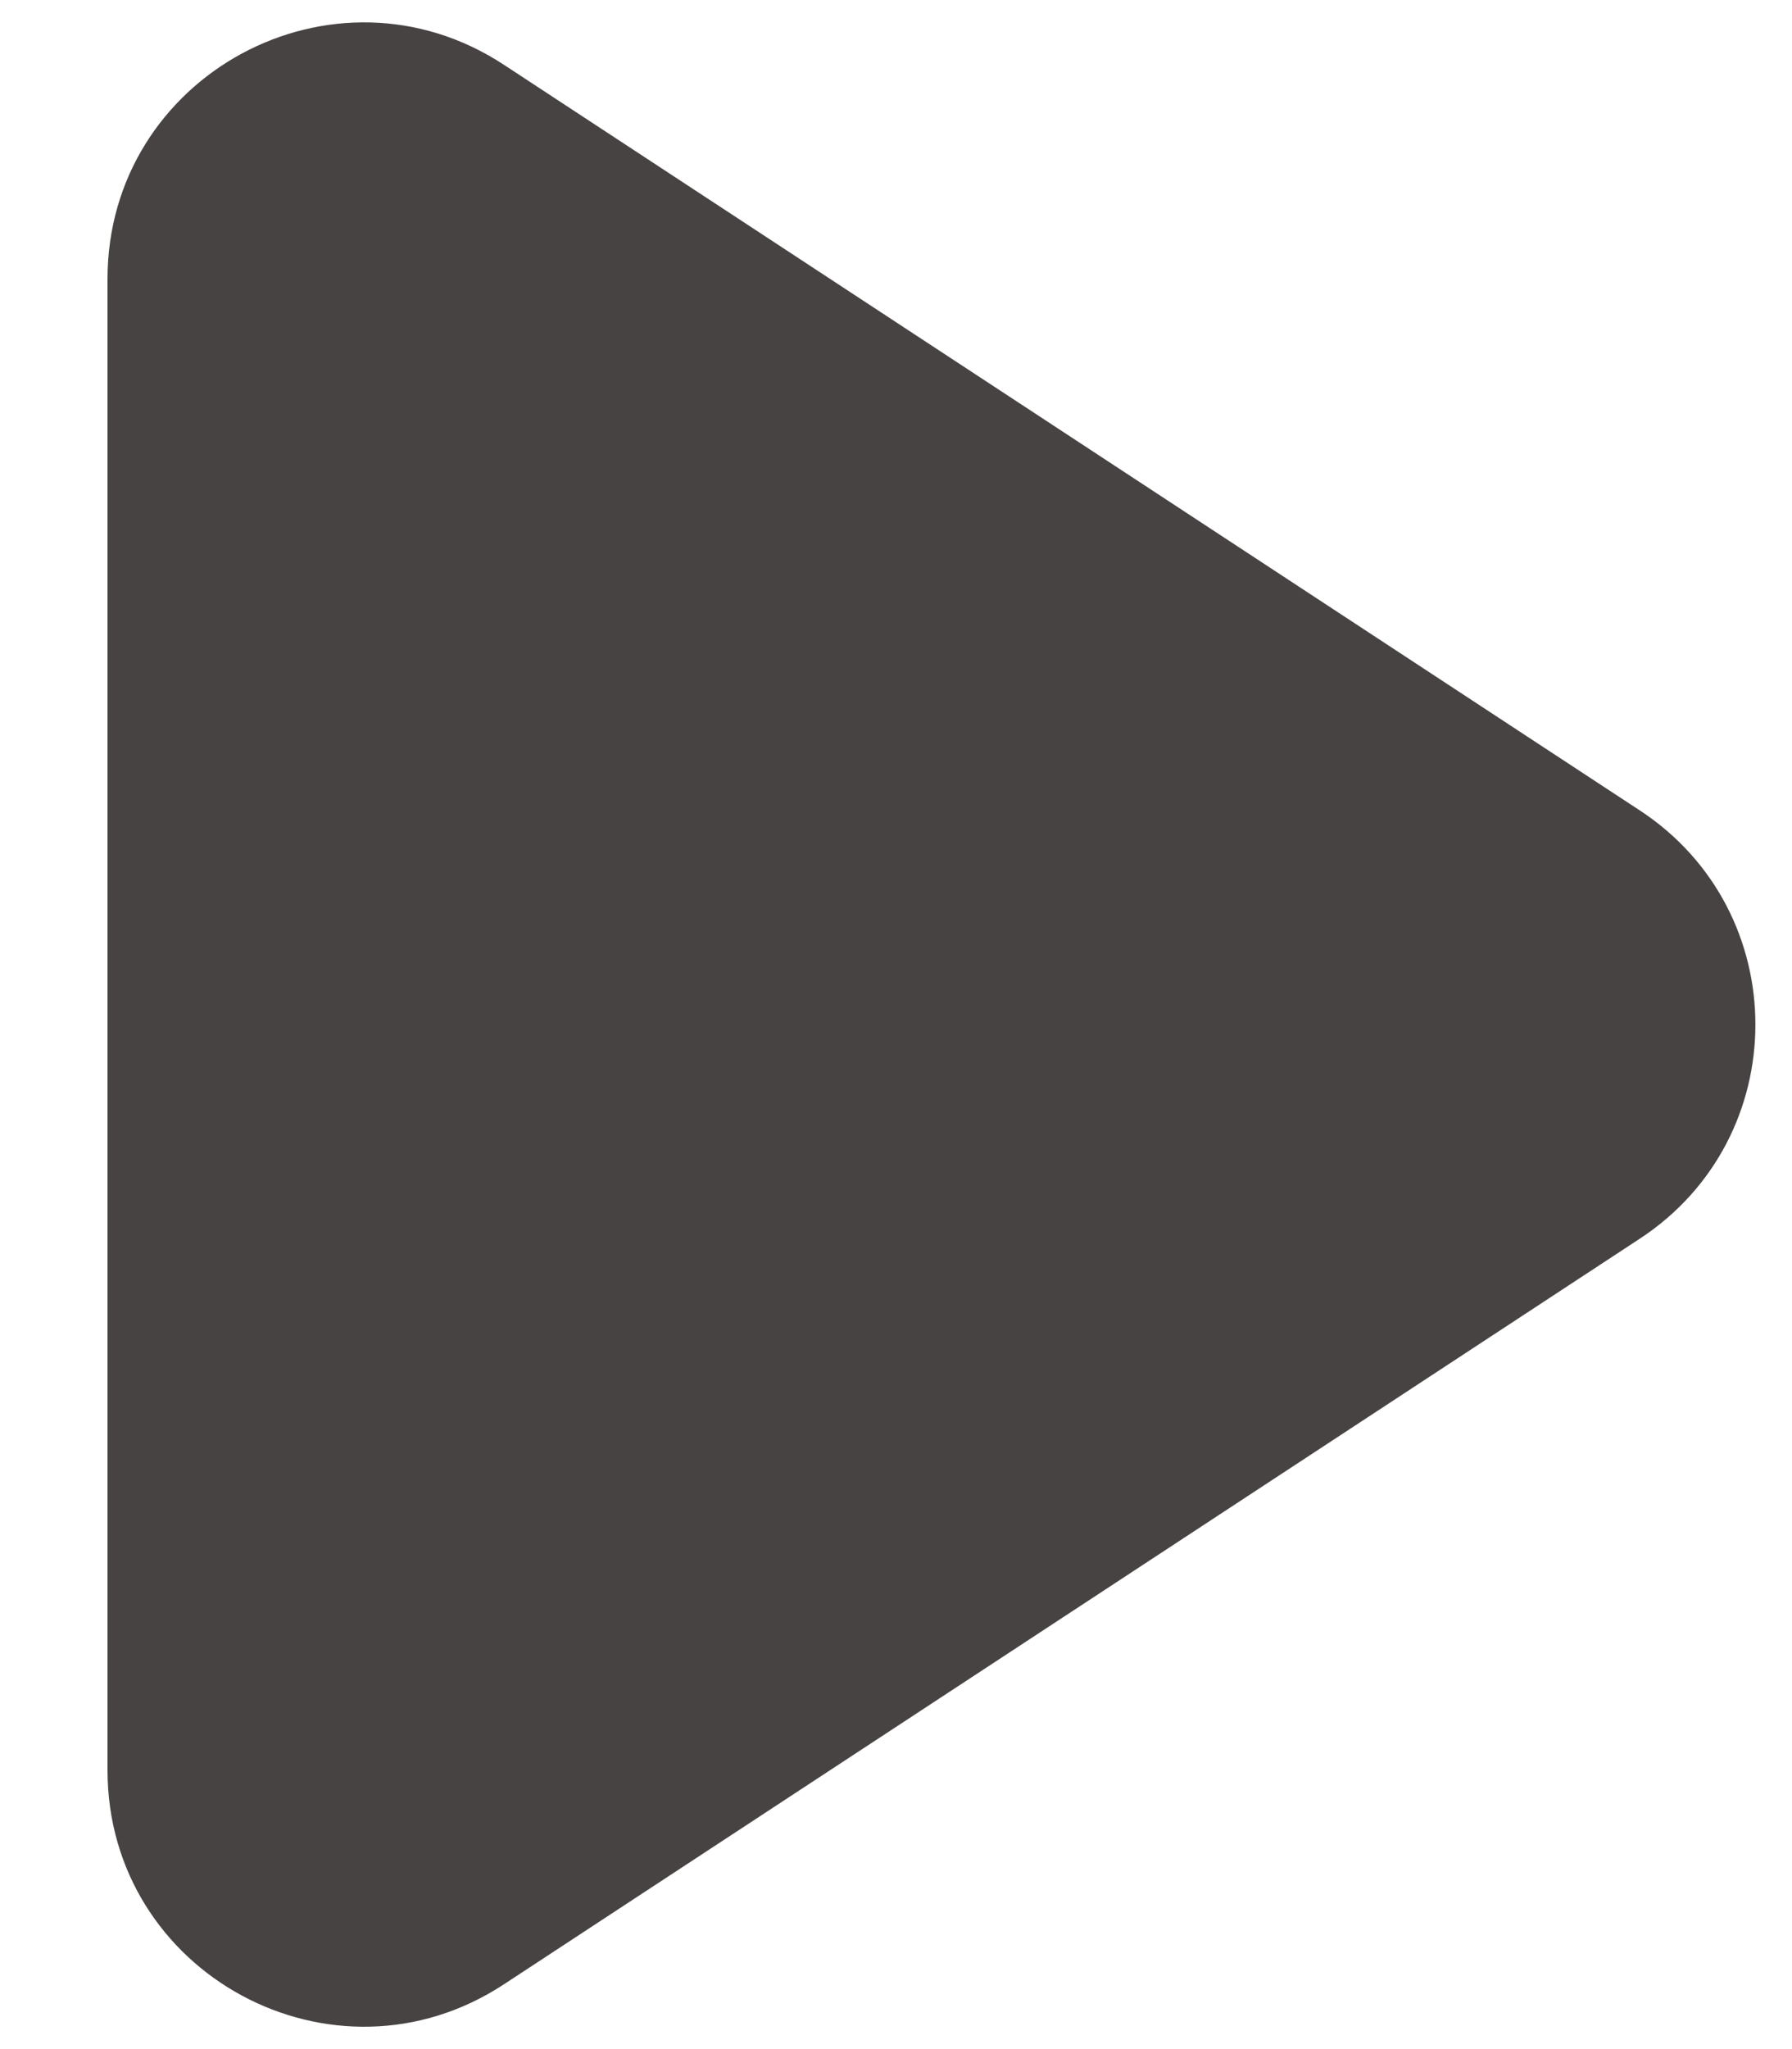 <svg width="14" height="16" viewBox="0 0 14 16" fill="none" xmlns="http://www.w3.org/2000/svg">
<path d="M12.811 6.328C14.015 7.118 14.015 8.882 12.811 9.672L3.937 15.494C2.607 16.367 0.84 15.413 0.84 13.822L0.84 2.178C0.84 0.587 2.607 -0.367 3.937 0.506L12.811 6.328Z" fill="#484343"/>
</svg>
